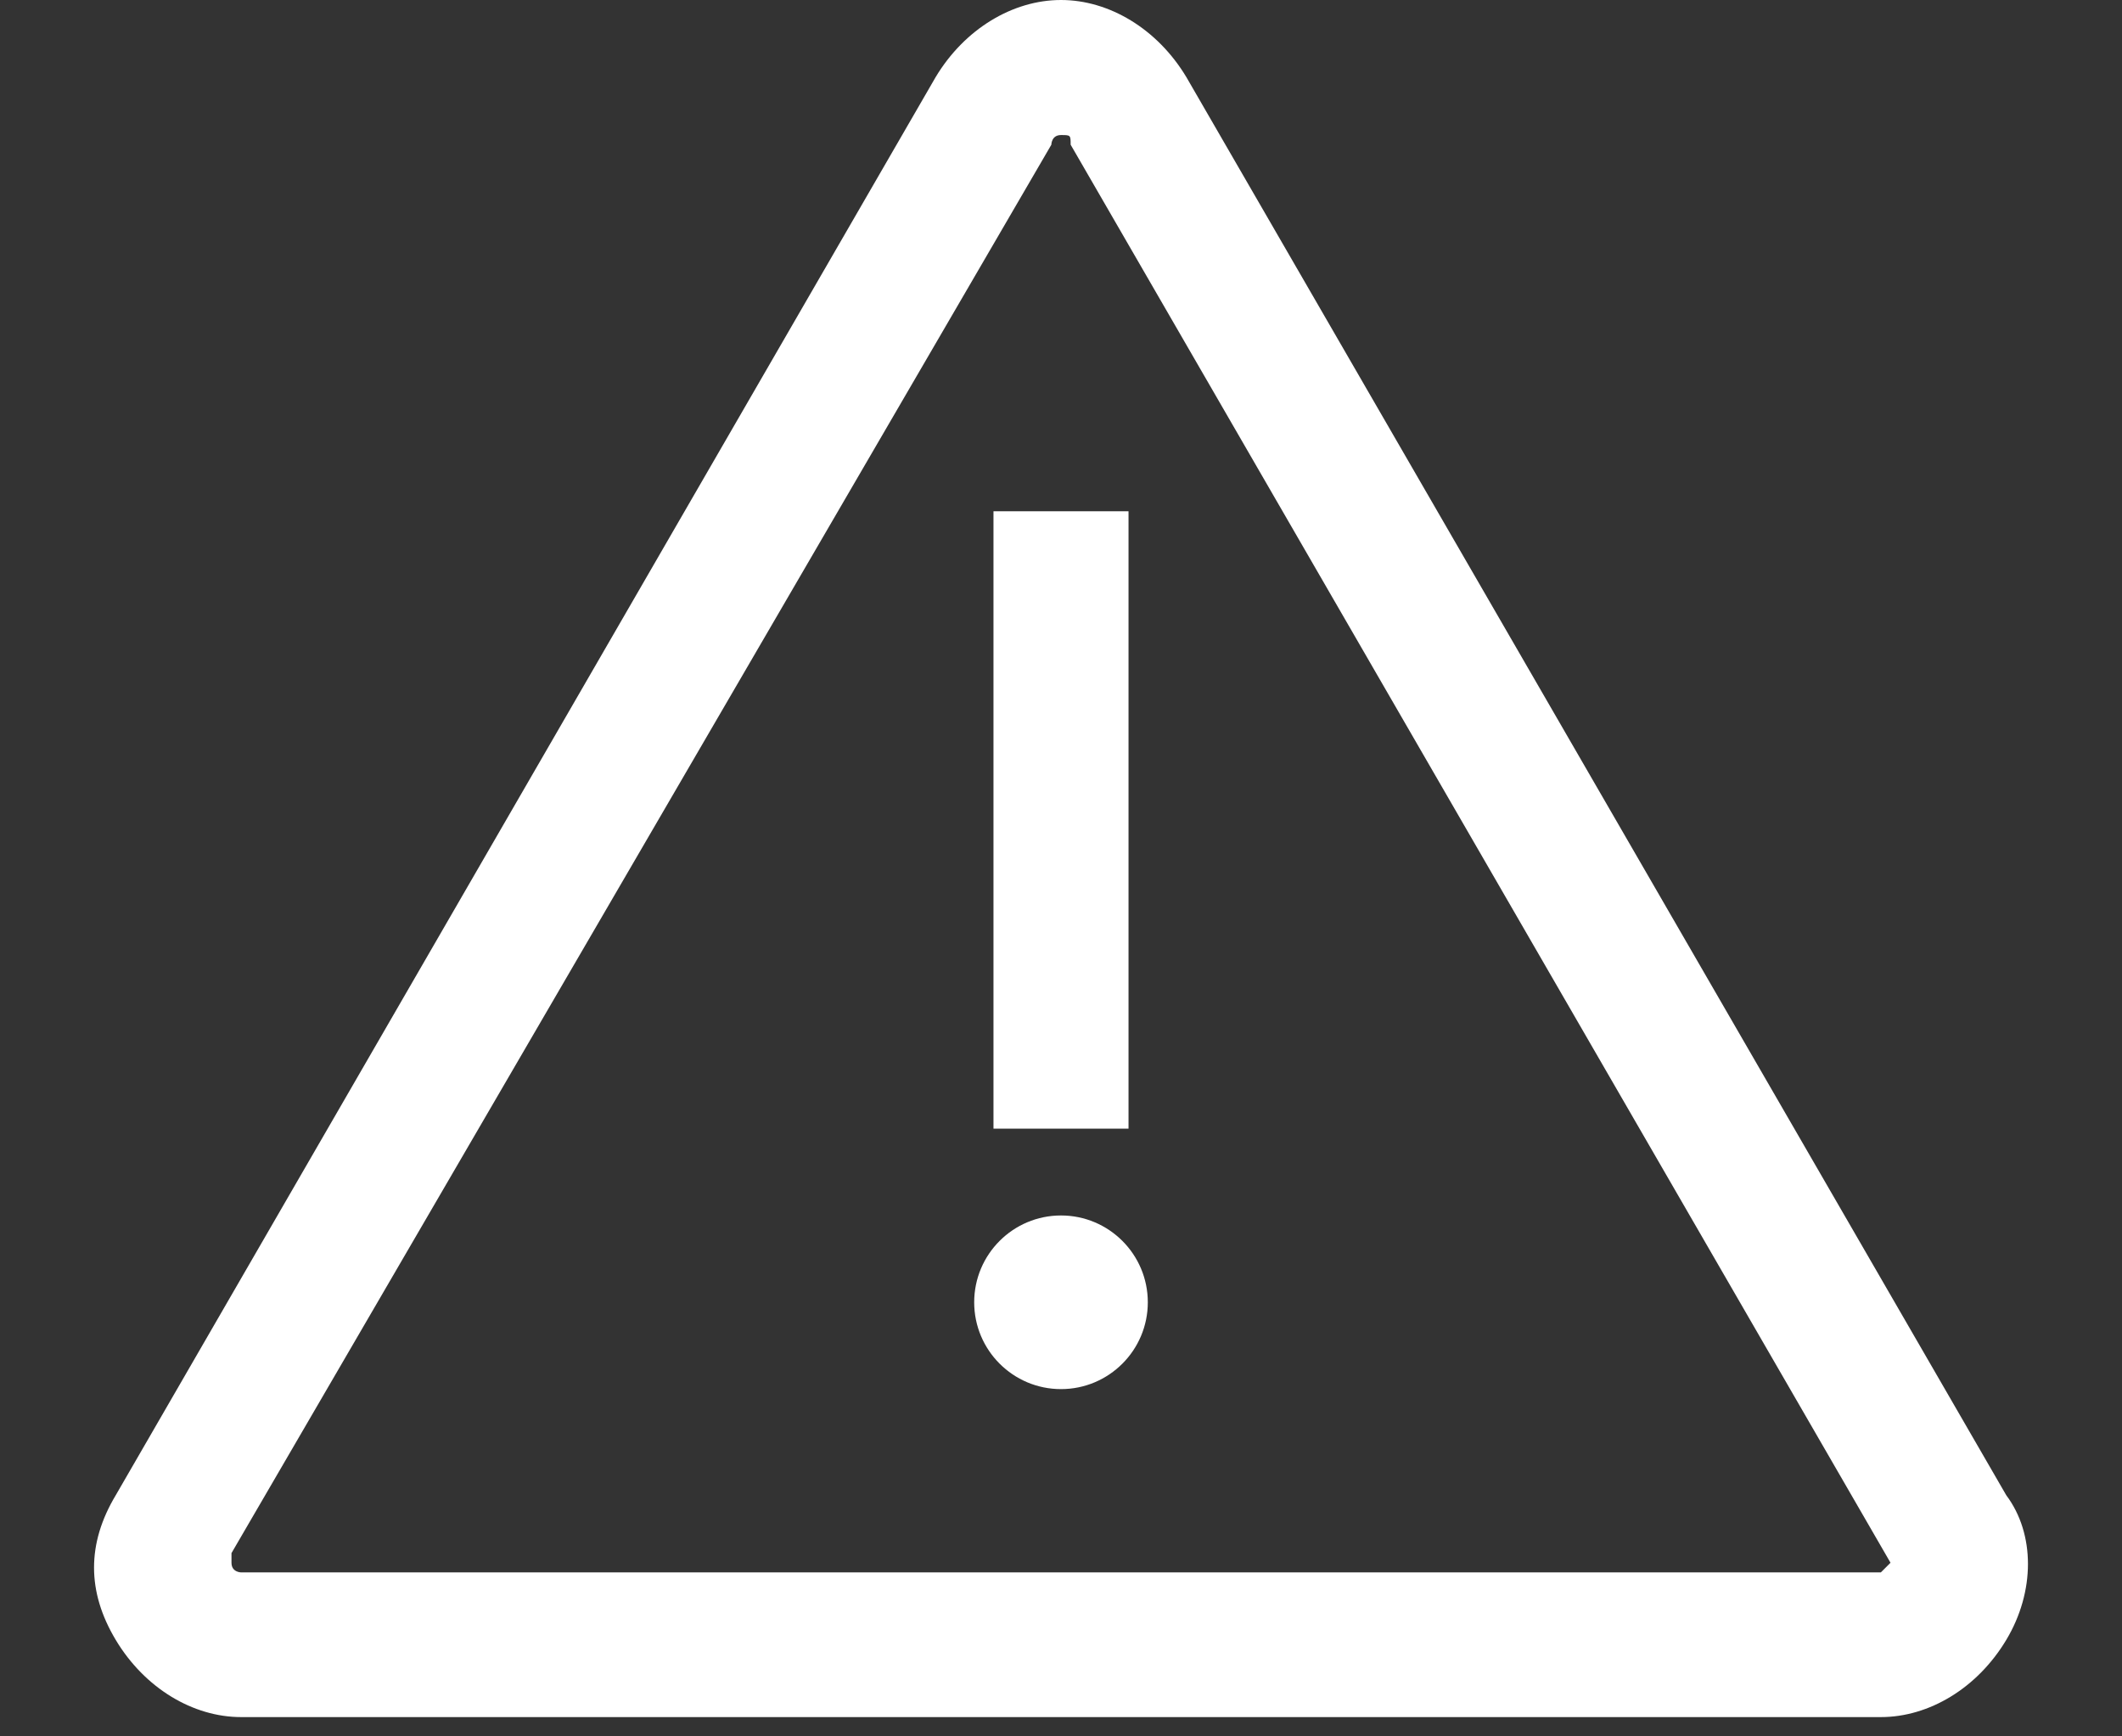 <svg width="22" height="18" viewBox="0 0 22 18" fill="none" xmlns="http://www.w3.org/2000/svg">
<rect x="0" y="0" width="22" height="18" fill="#333333" stroke="none"/>
<path d="M20.8 15.5L12.3 0.8C12 0.3 11.5 0 11 0C10.5 0 10 0.3 9.7 0.8L1.2 15.5C0.9 16 0.9 16.5 1.2 17C1.5 17.5 2 17.8 2.5 17.8H19.5C20 17.8 20.5 17.5 20.8 17C21.1 16.5 21.1 15.9 20.8 15.5ZM19.5 16.3H2.5C2.5 16.3 2.4 16.3 2.4 16.2C2.4 16.1 2.4 16.1 2.4 16.1L10.9 1.5C10.9 1.5 10.9 1.4 11 1.4C11.1 1.4 11.1 1.4 11.1 1.5L19.6 16.2C19.6 16.2 19.6 16.2 19.5 16.3Z" fill="white"/>
<path d="M11.7 5.3H10.3V11.7H11.7V5.3Z" fill="white"/>
<path d="M11 14.4C11.497 14.4 11.9 13.997 11.9 13.5C11.9 13.003 11.497 12.6 11 12.6C10.503 12.6 10.1 13.003 10.1 13.5C10.1 13.997 10.503 14.4 11 14.4Z" fill="white"/>
</svg>
